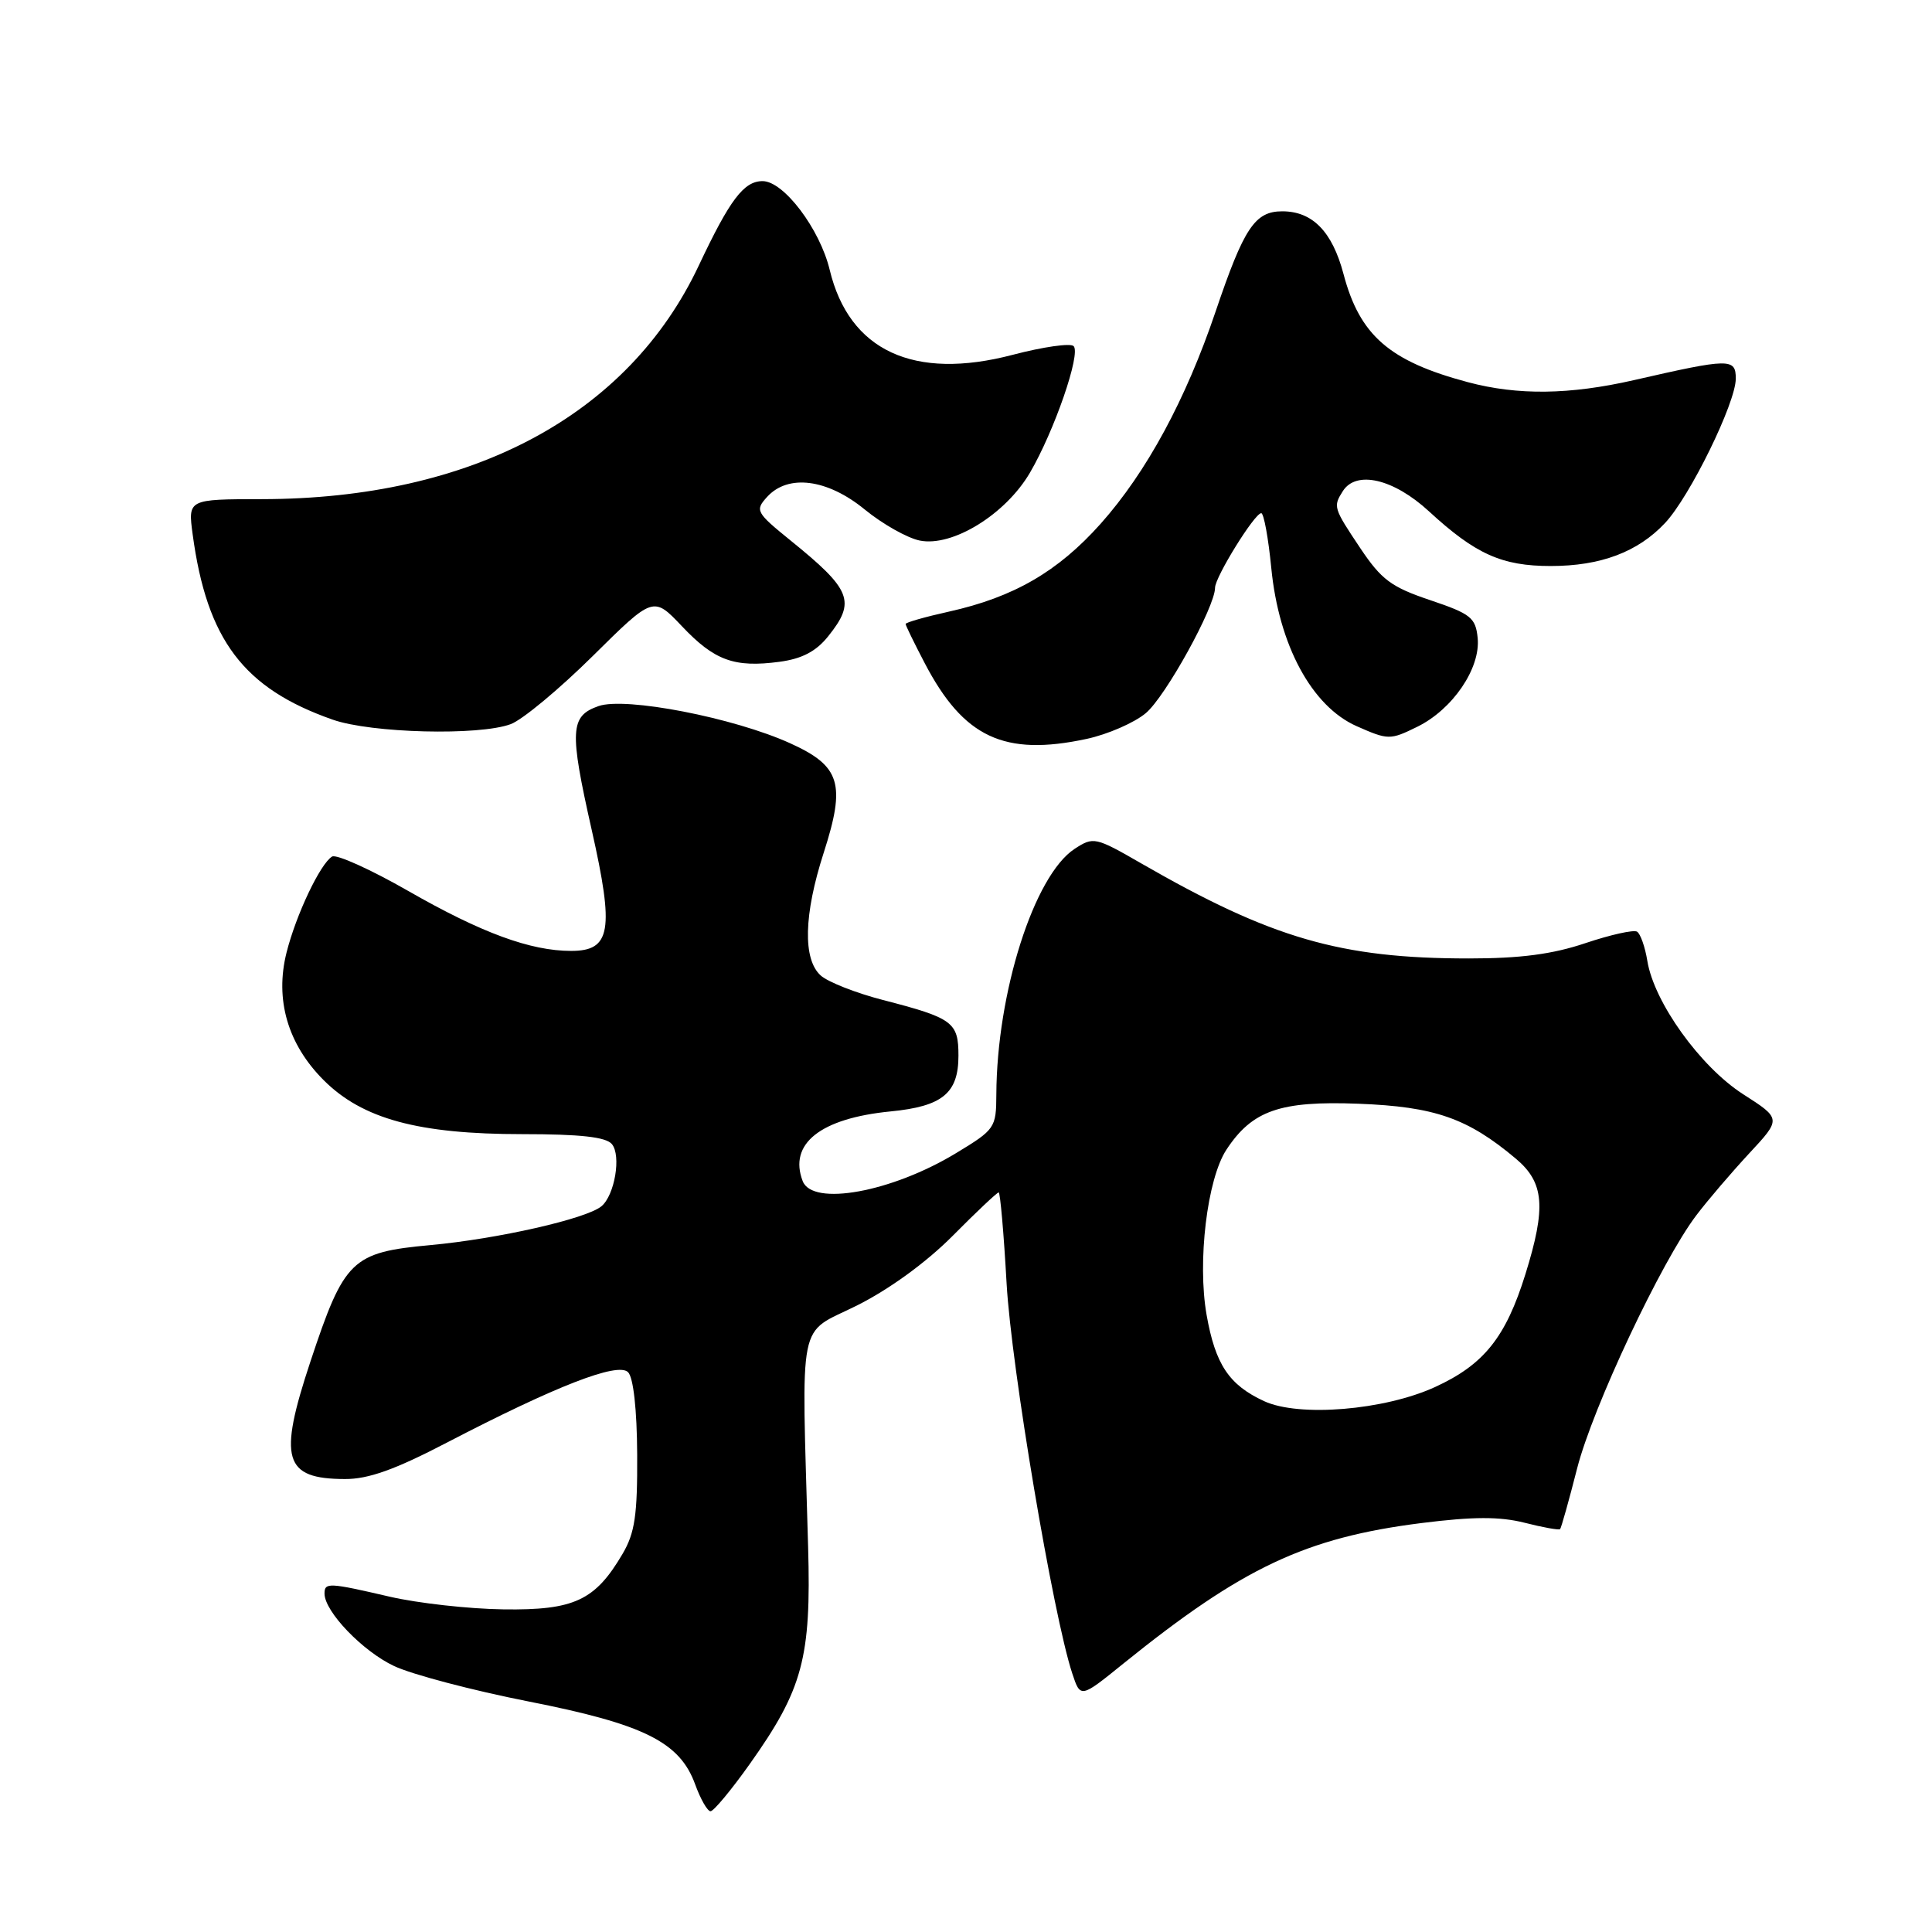 <?xml version="1.0" encoding="UTF-8" standalone="no"?>
<!DOCTYPE svg PUBLIC "-//W3C//DTD SVG 1.1//EN" "http://www.w3.org/Graphics/SVG/1.1/DTD/svg11.dtd" >
<svg xmlns="http://www.w3.org/2000/svg" xmlns:xlink="http://www.w3.org/1999/xlink" version="1.1" viewBox="0 0 256 256">
 <g >
 <path fill="currentColor"
d=" M 99.34 233.75 C 106.37 223.85 107.50 219.68 107.08 205.00 C 106.21 173.95 105.61 176.94 113.50 173.01 C 117.79 170.87 122.71 167.30 126.23 163.76 C 129.37 160.59 132.12 158.00 132.33 158.00 C 132.53 158.00 133.01 163.43 133.38 170.07 C 134.01 181.21 139.54 214.04 142.08 221.74 C 143.17 225.03 143.17 225.03 148.83 220.45 C 164.64 207.69 172.99 203.75 188.37 201.81 C 195.23 200.95 198.70 200.94 202.01 201.77 C 204.44 202.39 206.56 202.77 206.72 202.62 C 206.87 202.46 207.89 198.84 208.98 194.56 C 211.06 186.44 220.14 167.15 224.76 161.05 C 226.23 159.10 229.38 155.42 231.74 152.87 C 236.05 148.24 236.05 148.24 230.96 144.98 C 225.30 141.34 219.17 132.81 218.28 127.32 C 217.98 125.47 217.36 123.72 216.92 123.45 C 216.47 123.17 213.39 123.86 210.08 124.97 C 205.72 126.44 201.46 127.00 194.62 127.00 C 177.62 127.00 168.50 124.35 151.23 114.41 C 145.14 110.90 144.89 110.85 142.39 112.48 C 137.02 116.00 132.08 131.52 132.02 145.04 C 132.00 149.45 131.85 149.67 126.66 152.81 C 118.14 157.97 107.66 159.88 106.36 156.50 C 104.46 151.55 108.72 148.18 118.00 147.27 C 124.88 146.60 127.00 144.86 127.00 139.88 C 127.00 135.44 126.27 134.90 116.98 132.50 C 113.41 131.58 109.71 130.12 108.75 129.26 C 106.36 127.11 106.50 121.19 109.15 112.98 C 112.09 103.85 111.37 101.51 104.71 98.49 C 97.25 95.10 82.87 92.31 79.31 93.56 C 75.53 94.88 75.43 96.76 78.40 109.95 C 81.41 123.29 80.95 126.00 75.68 126.00 C 70.29 126.00 63.81 123.62 54.10 118.06 C 49.11 115.20 44.56 113.15 44.00 113.50 C 42.42 114.47 39.23 121.21 37.97 126.21 C 36.40 132.44 38.12 138.36 42.89 143.13 C 48.03 148.27 55.44 150.28 69.23 150.28 C 76.92 150.28 80.30 150.66 81.08 151.60 C 82.34 153.12 81.45 158.38 79.69 159.84 C 77.68 161.50 65.95 164.16 57.05 164.98 C 46.59 165.94 45.62 166.89 41.13 180.42 C 36.84 193.35 37.60 195.96 45.70 195.98 C 48.80 196.00 52.35 194.73 59.20 191.16 C 73.69 183.63 81.86 180.46 83.22 181.82 C 83.93 182.53 84.40 186.77 84.43 192.74 C 84.47 200.75 84.13 203.11 82.49 205.90 C 78.86 212.08 76.08 213.38 66.72 213.25 C 62.14 213.19 55.36 212.43 51.64 211.57 C 43.55 209.69 43.00 209.67 43.00 211.16 C 43.00 213.54 48.05 218.80 52.22 220.76 C 54.60 221.88 62.61 223.99 70.02 225.45 C 85.35 228.47 90.09 230.83 92.12 236.46 C 92.83 238.41 93.74 240.00 94.15 240.00 C 94.56 240.00 96.90 237.19 99.34 233.75 Z  M 143.98 97.91 C 146.77 97.31 150.31 95.77 151.83 94.49 C 154.45 92.29 161.00 80.41 161.00 77.88 C 161.00 76.47 166.24 68.00 167.12 68.00 C 167.46 68.00 168.06 71.26 168.45 75.25 C 169.45 85.50 173.82 93.59 179.76 96.22 C 183.95 98.07 184.19 98.07 187.78 96.31 C 192.48 94.01 196.19 88.56 195.80 84.55 C 195.53 81.84 194.90 81.34 189.50 79.52 C 184.35 77.79 183.04 76.81 180.25 72.64 C 176.68 67.30 176.63 67.13 177.93 65.08 C 179.70 62.28 184.66 63.44 189.34 67.75 C 195.51 73.43 199.00 75.00 205.48 75.00 C 212.09 75.00 217.02 73.15 220.63 69.30 C 223.91 65.81 230.00 53.38 230.00 50.17 C 230.00 47.45 229.21 47.46 216.50 50.37 C 207.95 52.32 201.11 52.40 194.50 50.64 C 184.11 47.87 180.17 44.45 178.02 36.30 C 176.53 30.68 173.91 28.00 169.91 28.00 C 166.28 28.00 164.83 30.18 161.07 41.29 C 157.12 52.97 151.92 62.57 145.84 69.40 C 140.18 75.74 134.33 79.13 125.75 81.04 C 122.59 81.74 120.00 82.48 120.00 82.68 C 120.00 82.88 121.14 85.21 122.53 87.87 C 127.68 97.73 133.07 100.25 143.98 97.91 Z  M 67.68 95.95 C 69.23 95.37 74.11 91.31 78.53 86.94 C 86.57 78.98 86.57 78.98 90.37 82.99 C 94.68 87.54 97.31 88.49 103.30 87.69 C 106.28 87.29 108.14 86.31 109.74 84.31 C 113.44 79.69 112.83 78.15 104.72 71.59 C 100.18 67.91 100.03 67.62 101.63 65.86 C 104.41 62.78 109.62 63.45 114.58 67.51 C 116.94 69.44 120.23 71.30 121.89 71.63 C 126.21 72.49 133.24 68.16 136.47 62.64 C 139.70 57.12 143.25 46.85 142.26 45.86 C 141.84 45.44 138.22 45.96 134.21 47.01 C 121.08 50.46 112.52 46.48 109.94 35.76 C 108.64 30.34 103.85 24.00 101.05 24.00 C 98.56 24.00 96.71 26.45 92.59 35.19 C 83.24 55.04 62.52 66.11 34.70 66.14 C 24.90 66.15 24.90 66.15 25.53 70.82 C 27.42 84.80 32.28 91.22 44.09 95.36 C 49.20 97.15 63.51 97.51 67.68 95.95 Z  M 167.50 185.66 C 162.85 183.51 161.04 180.80 159.88 174.23 C 158.64 167.18 159.95 156.25 162.50 152.35 C 165.92 147.14 169.62 145.85 180.00 146.25 C 190.13 146.64 194.47 148.16 200.87 153.54 C 204.62 156.70 204.89 159.95 202.13 168.82 C 199.52 177.21 196.63 180.82 190.15 183.79 C 183.42 186.87 172.13 187.80 167.50 185.66 Z "/>
</g>
</svg>